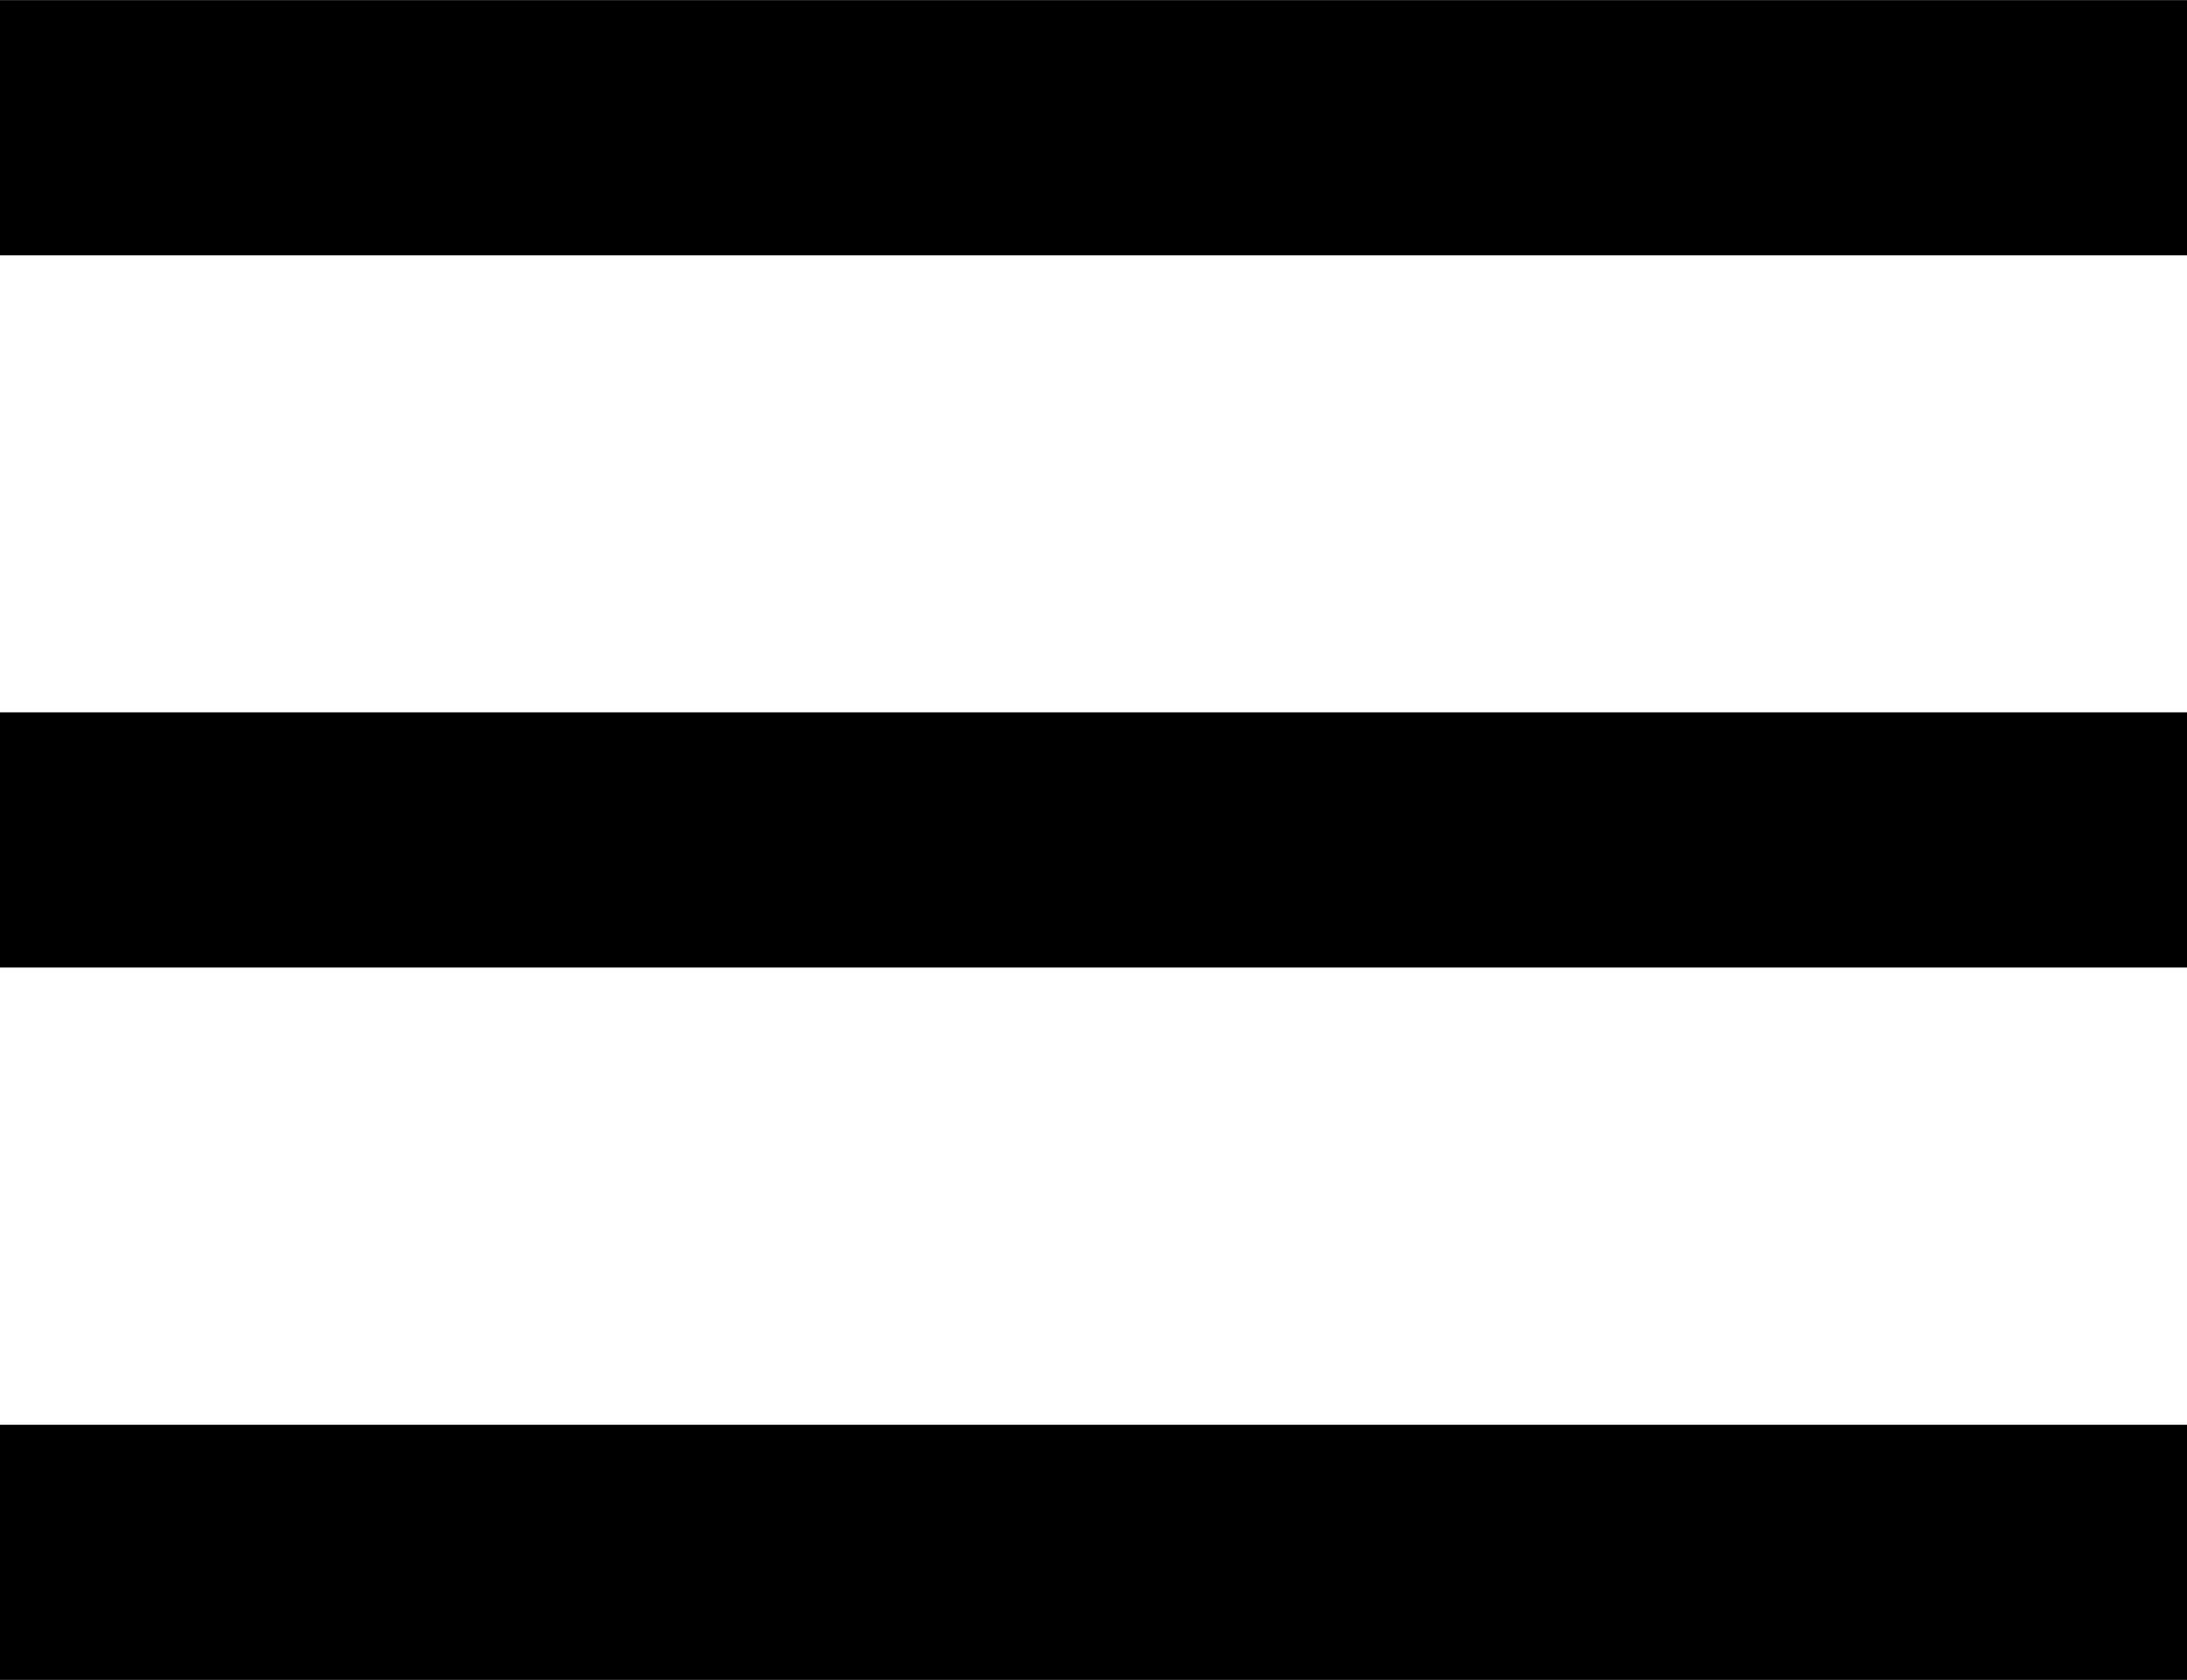 <svg xmlns="http://www.w3.org/2000/svg" viewBox="0 0 93.63 71.94"><defs><style>.cls-1{fill:none;stroke:#000;stroke-miterlimit:10;stroke-width:10.93px;}</style></defs><g id="圖層_2" data-name="圖層 2"><g id="圖層_1-2" data-name="圖層 1"><line class="cls-1" y1="5.47" x2="93.63" y2="5.47"/><line class="cls-1" y1="35.97" x2="93.63" y2="35.97"/><line class="cls-1" y1="66.48" x2="93.63" y2="66.48"/></g></g></svg>